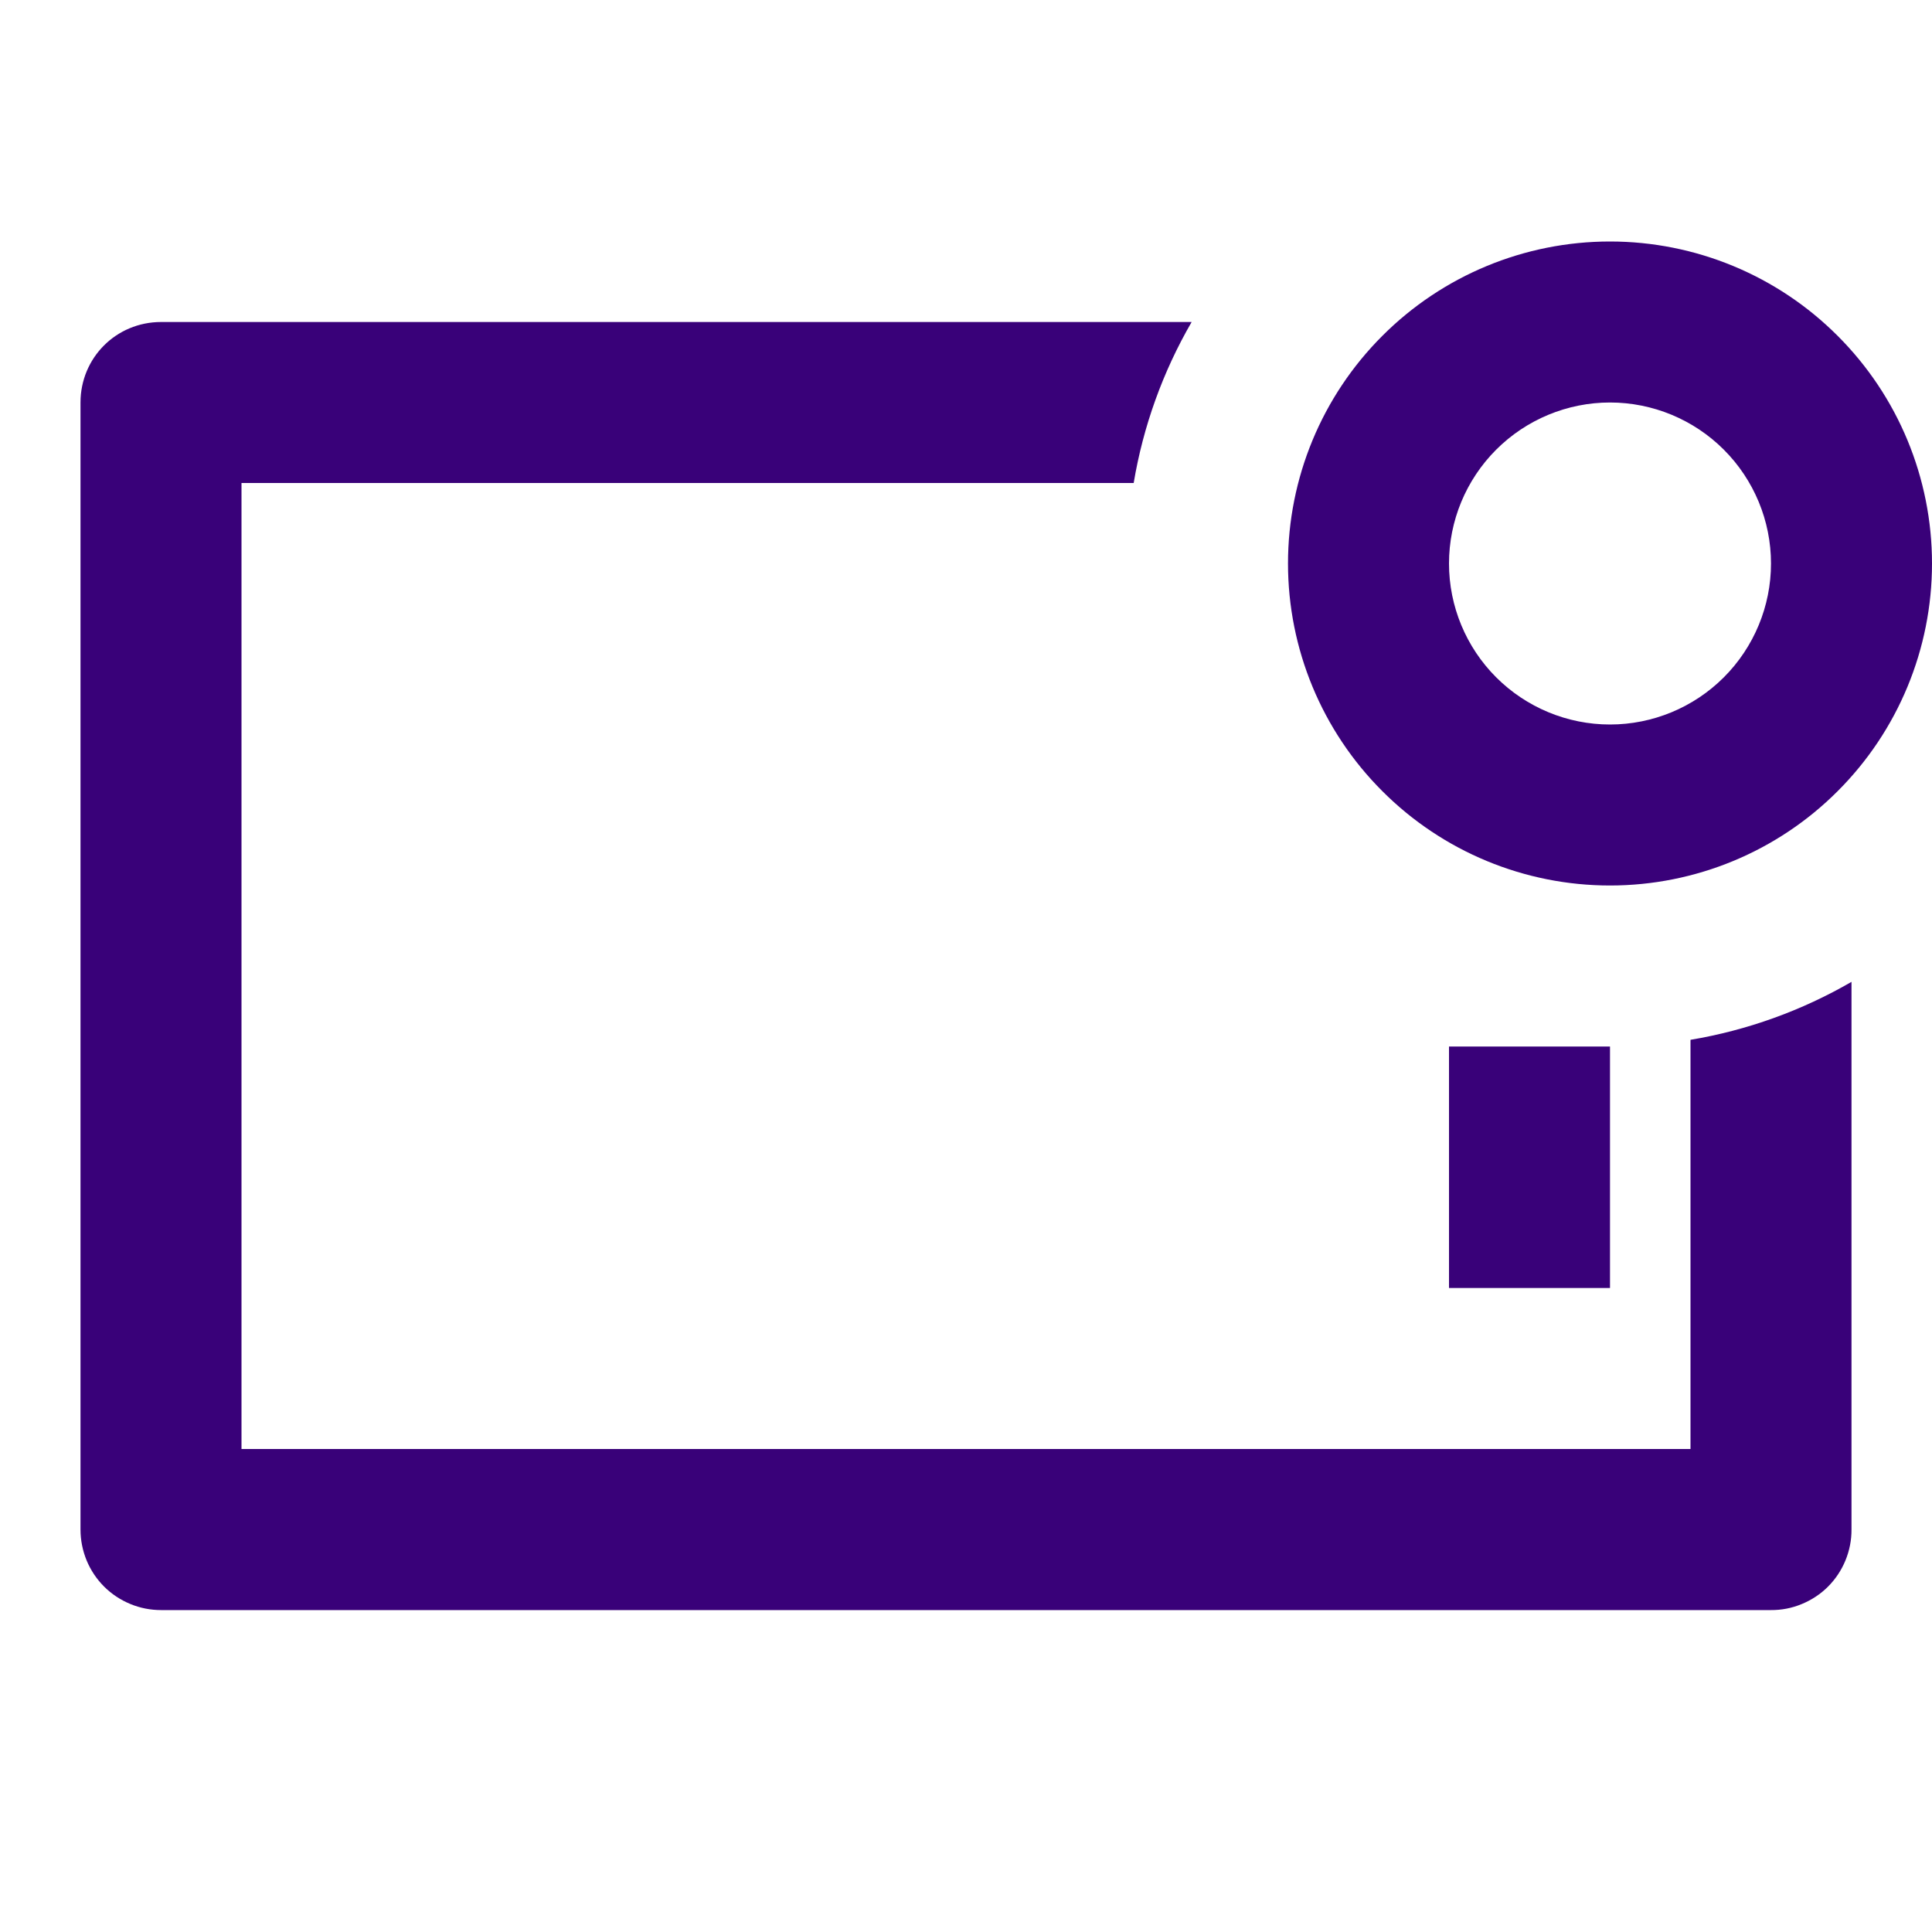 <svg width="24" height="24" viewBox="0 0 24 24" fill="none" xmlns="http://www.w3.org/2000/svg">
<path d="M14.803 4C14.445 4.618 14.201 5.296 14.083 6H3V18H21V12.917C21.704 12.799 22.382 12.555 23 12.197V19C23.001 19.132 22.975 19.262 22.925 19.384C22.875 19.506 22.801 19.617 22.708 19.71C22.615 19.803 22.504 19.876 22.382 19.926C22.26 19.977 22.13 20.002 21.998 20.001H2.002C1.87 20.001 1.74 19.976 1.618 19.925C1.497 19.875 1.386 19.802 1.293 19.709C1.2 19.616 1.126 19.505 1.076 19.384C1.026 19.262 1 19.132 1 19V5C1 4.448 1.44 4 2.002 4H14.802H14.803ZM20 9C20.53 9 21.039 8.789 21.414 8.414C21.789 8.039 22 7.53 22 7C22 6.47 21.789 5.961 21.414 5.586C21.039 5.211 20.53 5 20 5C19.47 5 18.961 5.211 18.586 5.586C18.211 5.961 18 6.47 18 7C18 7.53 18.211 8.039 18.586 8.414C18.961 8.789 19.47 9 20 9ZM20 11C18.939 11 17.922 10.579 17.172 9.828C16.421 9.078 16 8.061 16 7C16 5.939 16.421 4.922 17.172 4.172C17.922 3.421 18.939 3 20 3C21.061 3 22.078 3.421 22.828 4.172C23.579 4.922 24 5.939 24 7C24 8.061 23.579 9.078 22.828 9.828C22.078 10.579 21.061 11 20 11ZM18 13H20V16H18V13Z" fill="#390179"/>
</svg>

